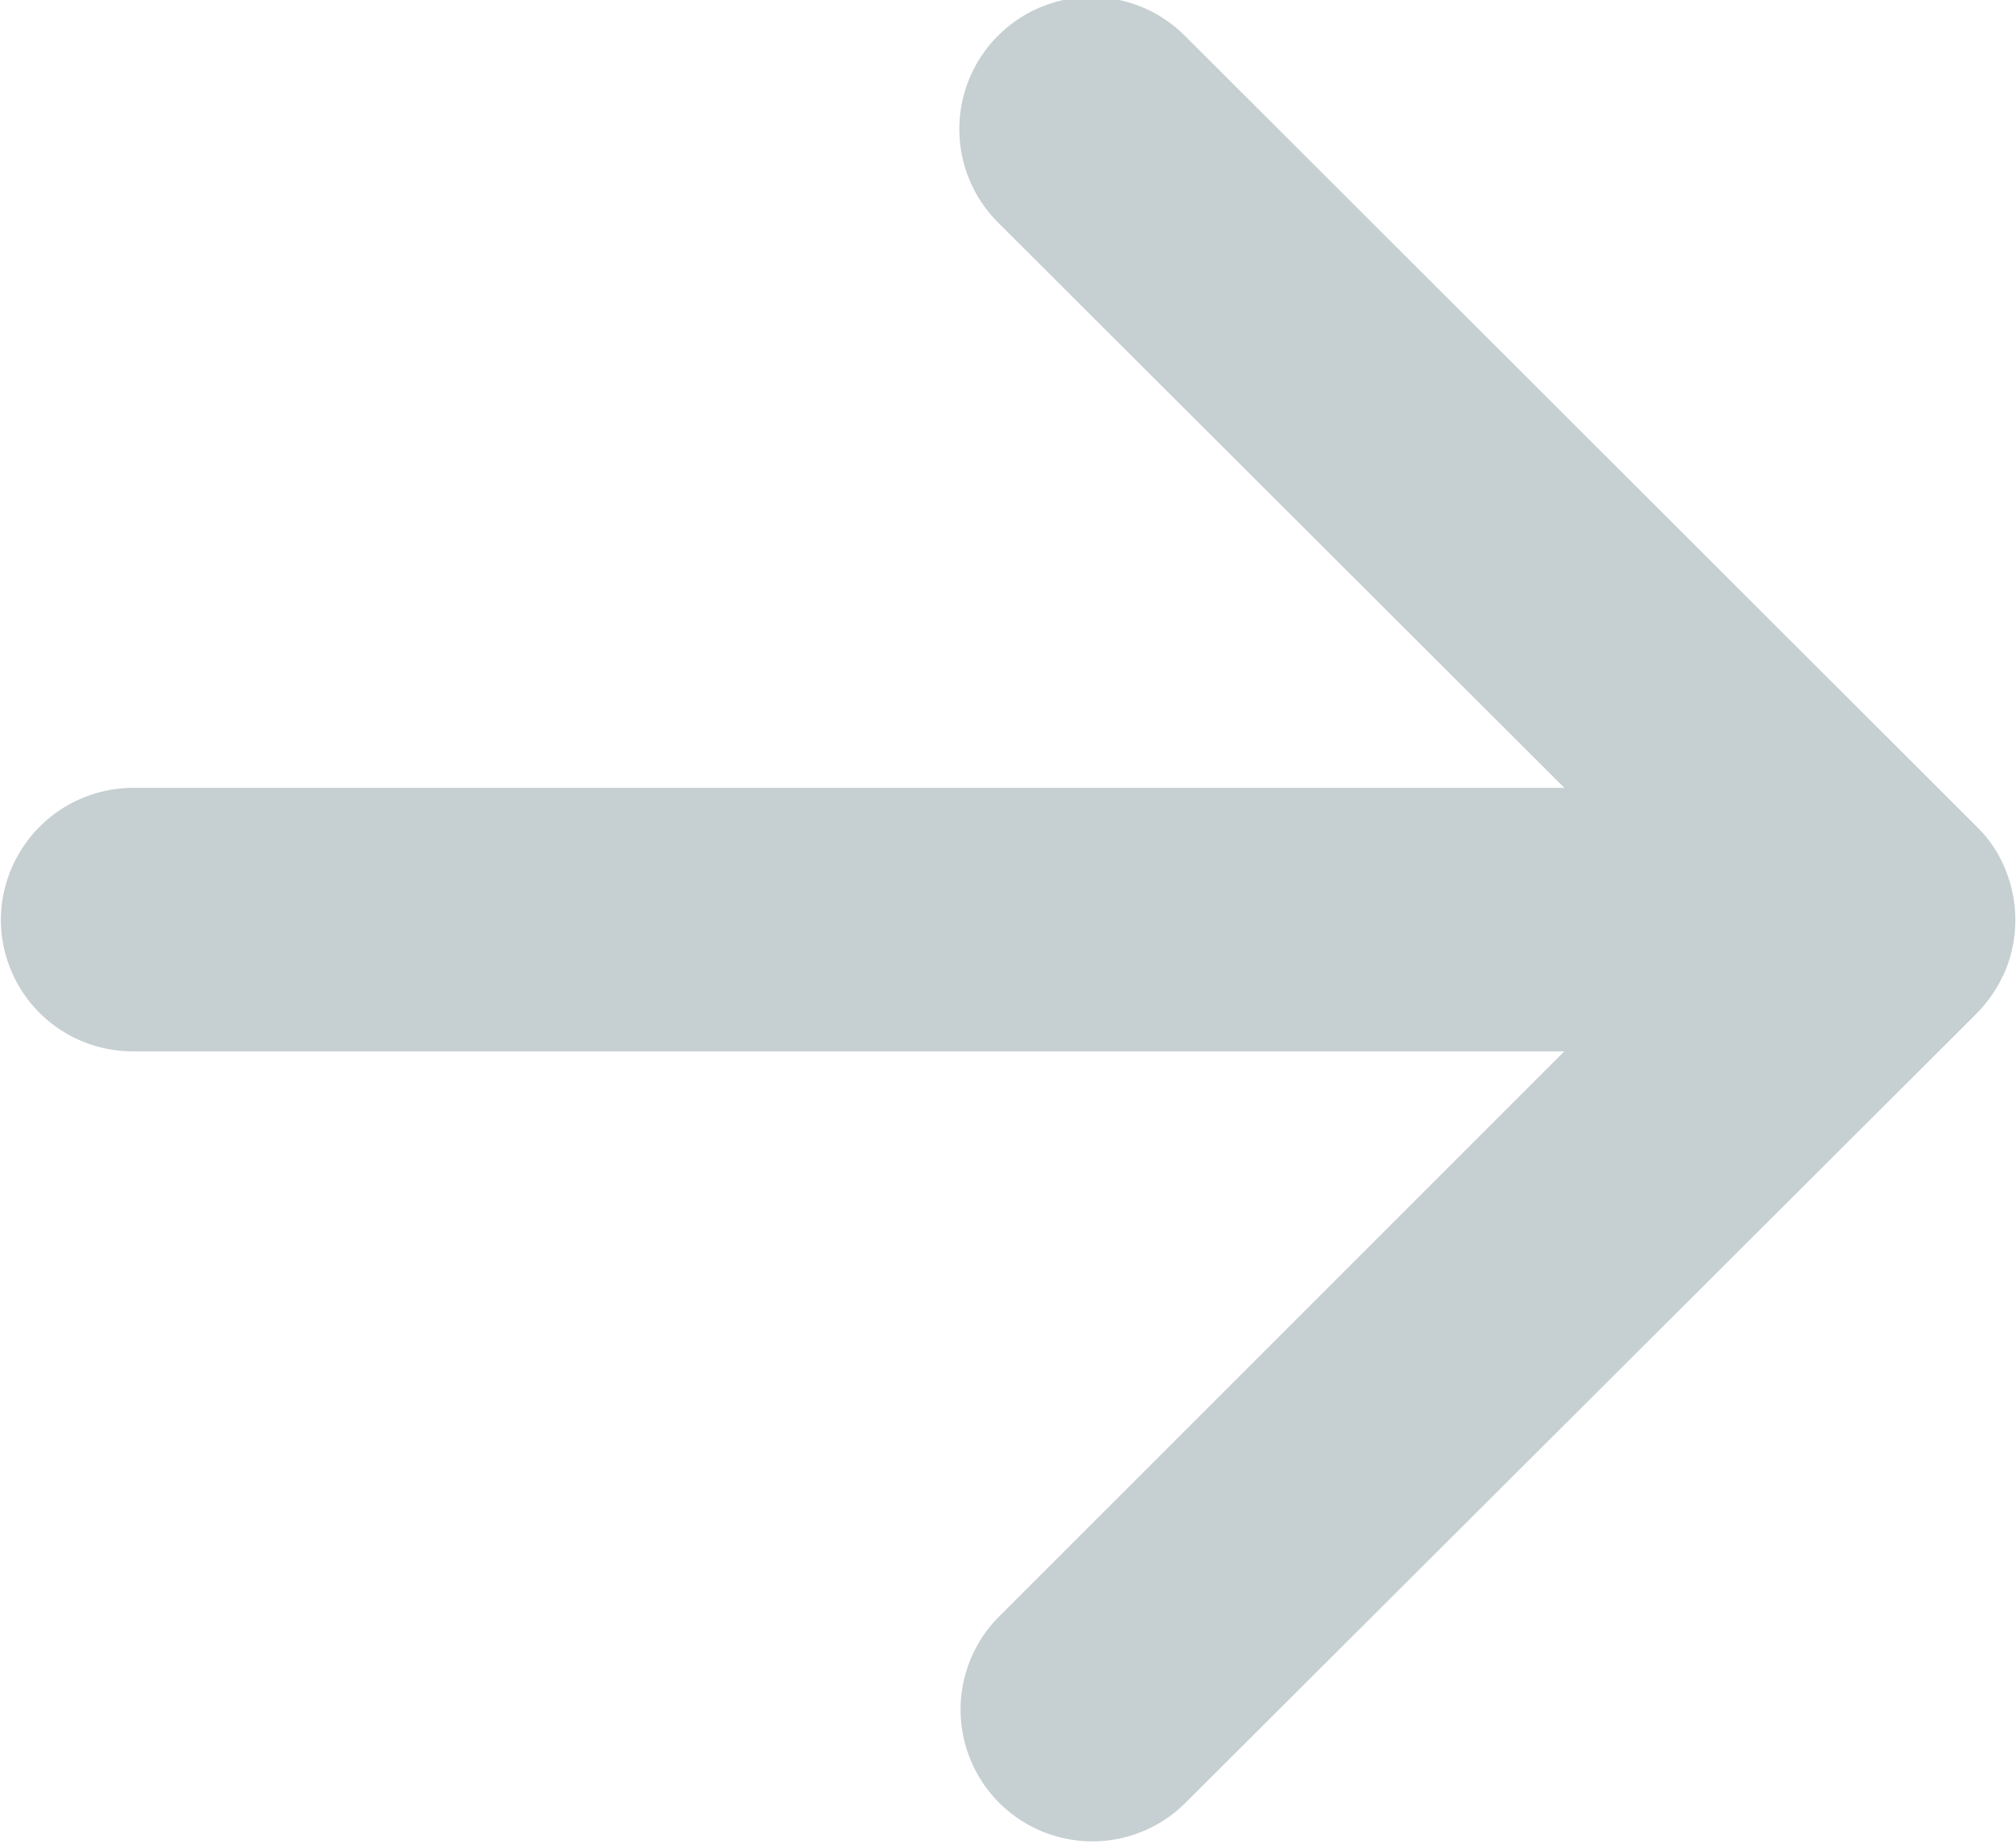 <svg xmlns="http://www.w3.org/2000/svg" width="22.72" height="20.78" viewBox="0 0 22.72 20.78">
<defs>
    <style>
      .cls-1 {
        fill: #c6cfd2;
        fill-rule: evenodd;
      }
    </style>
  </defs>
  <path class="cls-1" d="M1274.95,2500a1.485,1.485,0,0,0,1.49,1.48h16.13l-6.38,6.38a1.485,1.485,0,0,0,2.1,2.1l8.93-8.91a0.01,0.01,0,0,1,.01-0.01,1.6,1.6,0,0,0,.31-0.47,1.5,1.5,0,0,0,0-1.14,1.394,1.394,0,0,0-.32-0.48l-8.93-8.92a1.488,1.488,0,1,0-2.1,2.11l6.38,6.37h-16.13A1.494,1.494,0,0,0,1274.95,2500Z" transform="translate(-1274.94 -2489.63)"/>
</svg>
